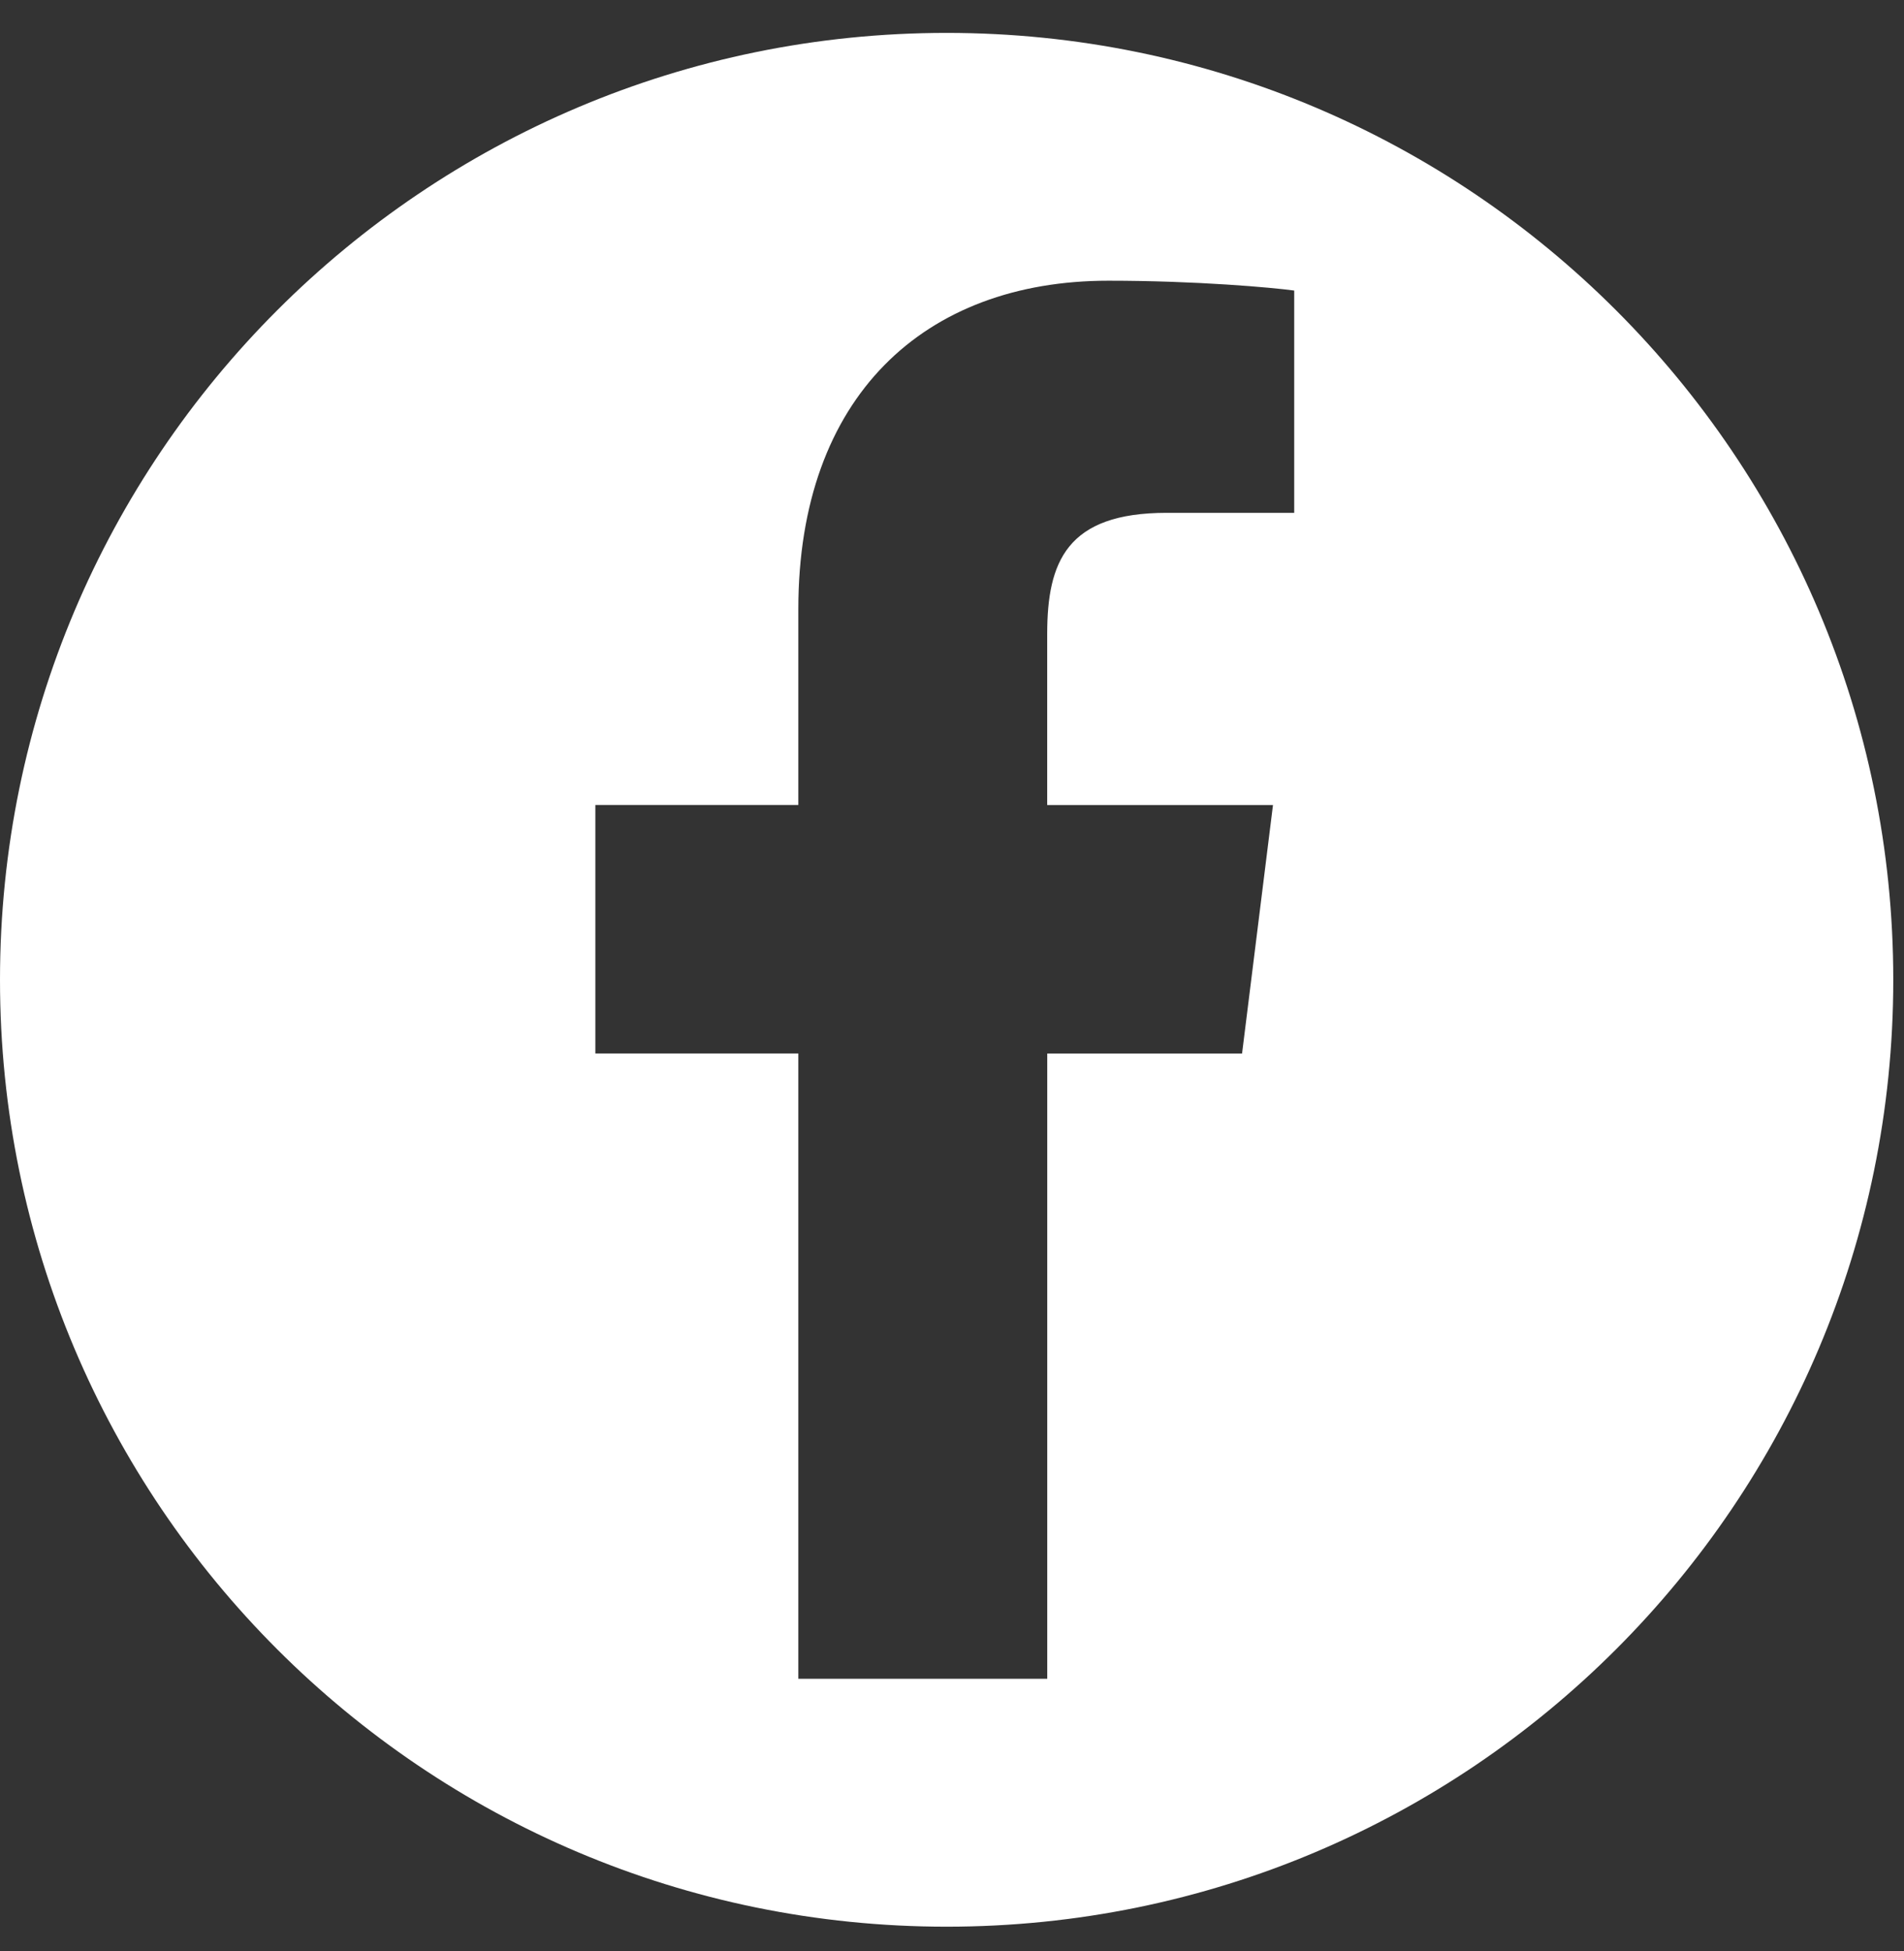 <svg width="41" height="42" viewBox="0 0 41 42" fill="none" xmlns="http://www.w3.org/2000/svg">
<rect x="0" y="0" width="41" height="42" fill="#333333" stroke="none"/>
<path fill-rule="evenodd" clip-rule="evenodd" d="M20.384 41.477C31.643 41.477 40.769 32.351 40.769 21.093C40.769 9.834 31.643 0.708 20.384 0.708C9.126 0.708 -0 9.834 -0 21.093C-0 32.351 9.126 41.477 20.384 41.477ZM27.869 11.04H25.122C22.968 11.04 22.551 12.098 22.55 13.645V17.33H27.412L26.746 22.68H22.551V36.14H17.191V22.679H12.82V17.329H17.191V13.114C17.191 8.535 19.905 6.043 23.867 6.043C25.765 6.043 27.395 6.19 27.869 6.255V11.04Z" fill="#ffffff"/>
</svg>
